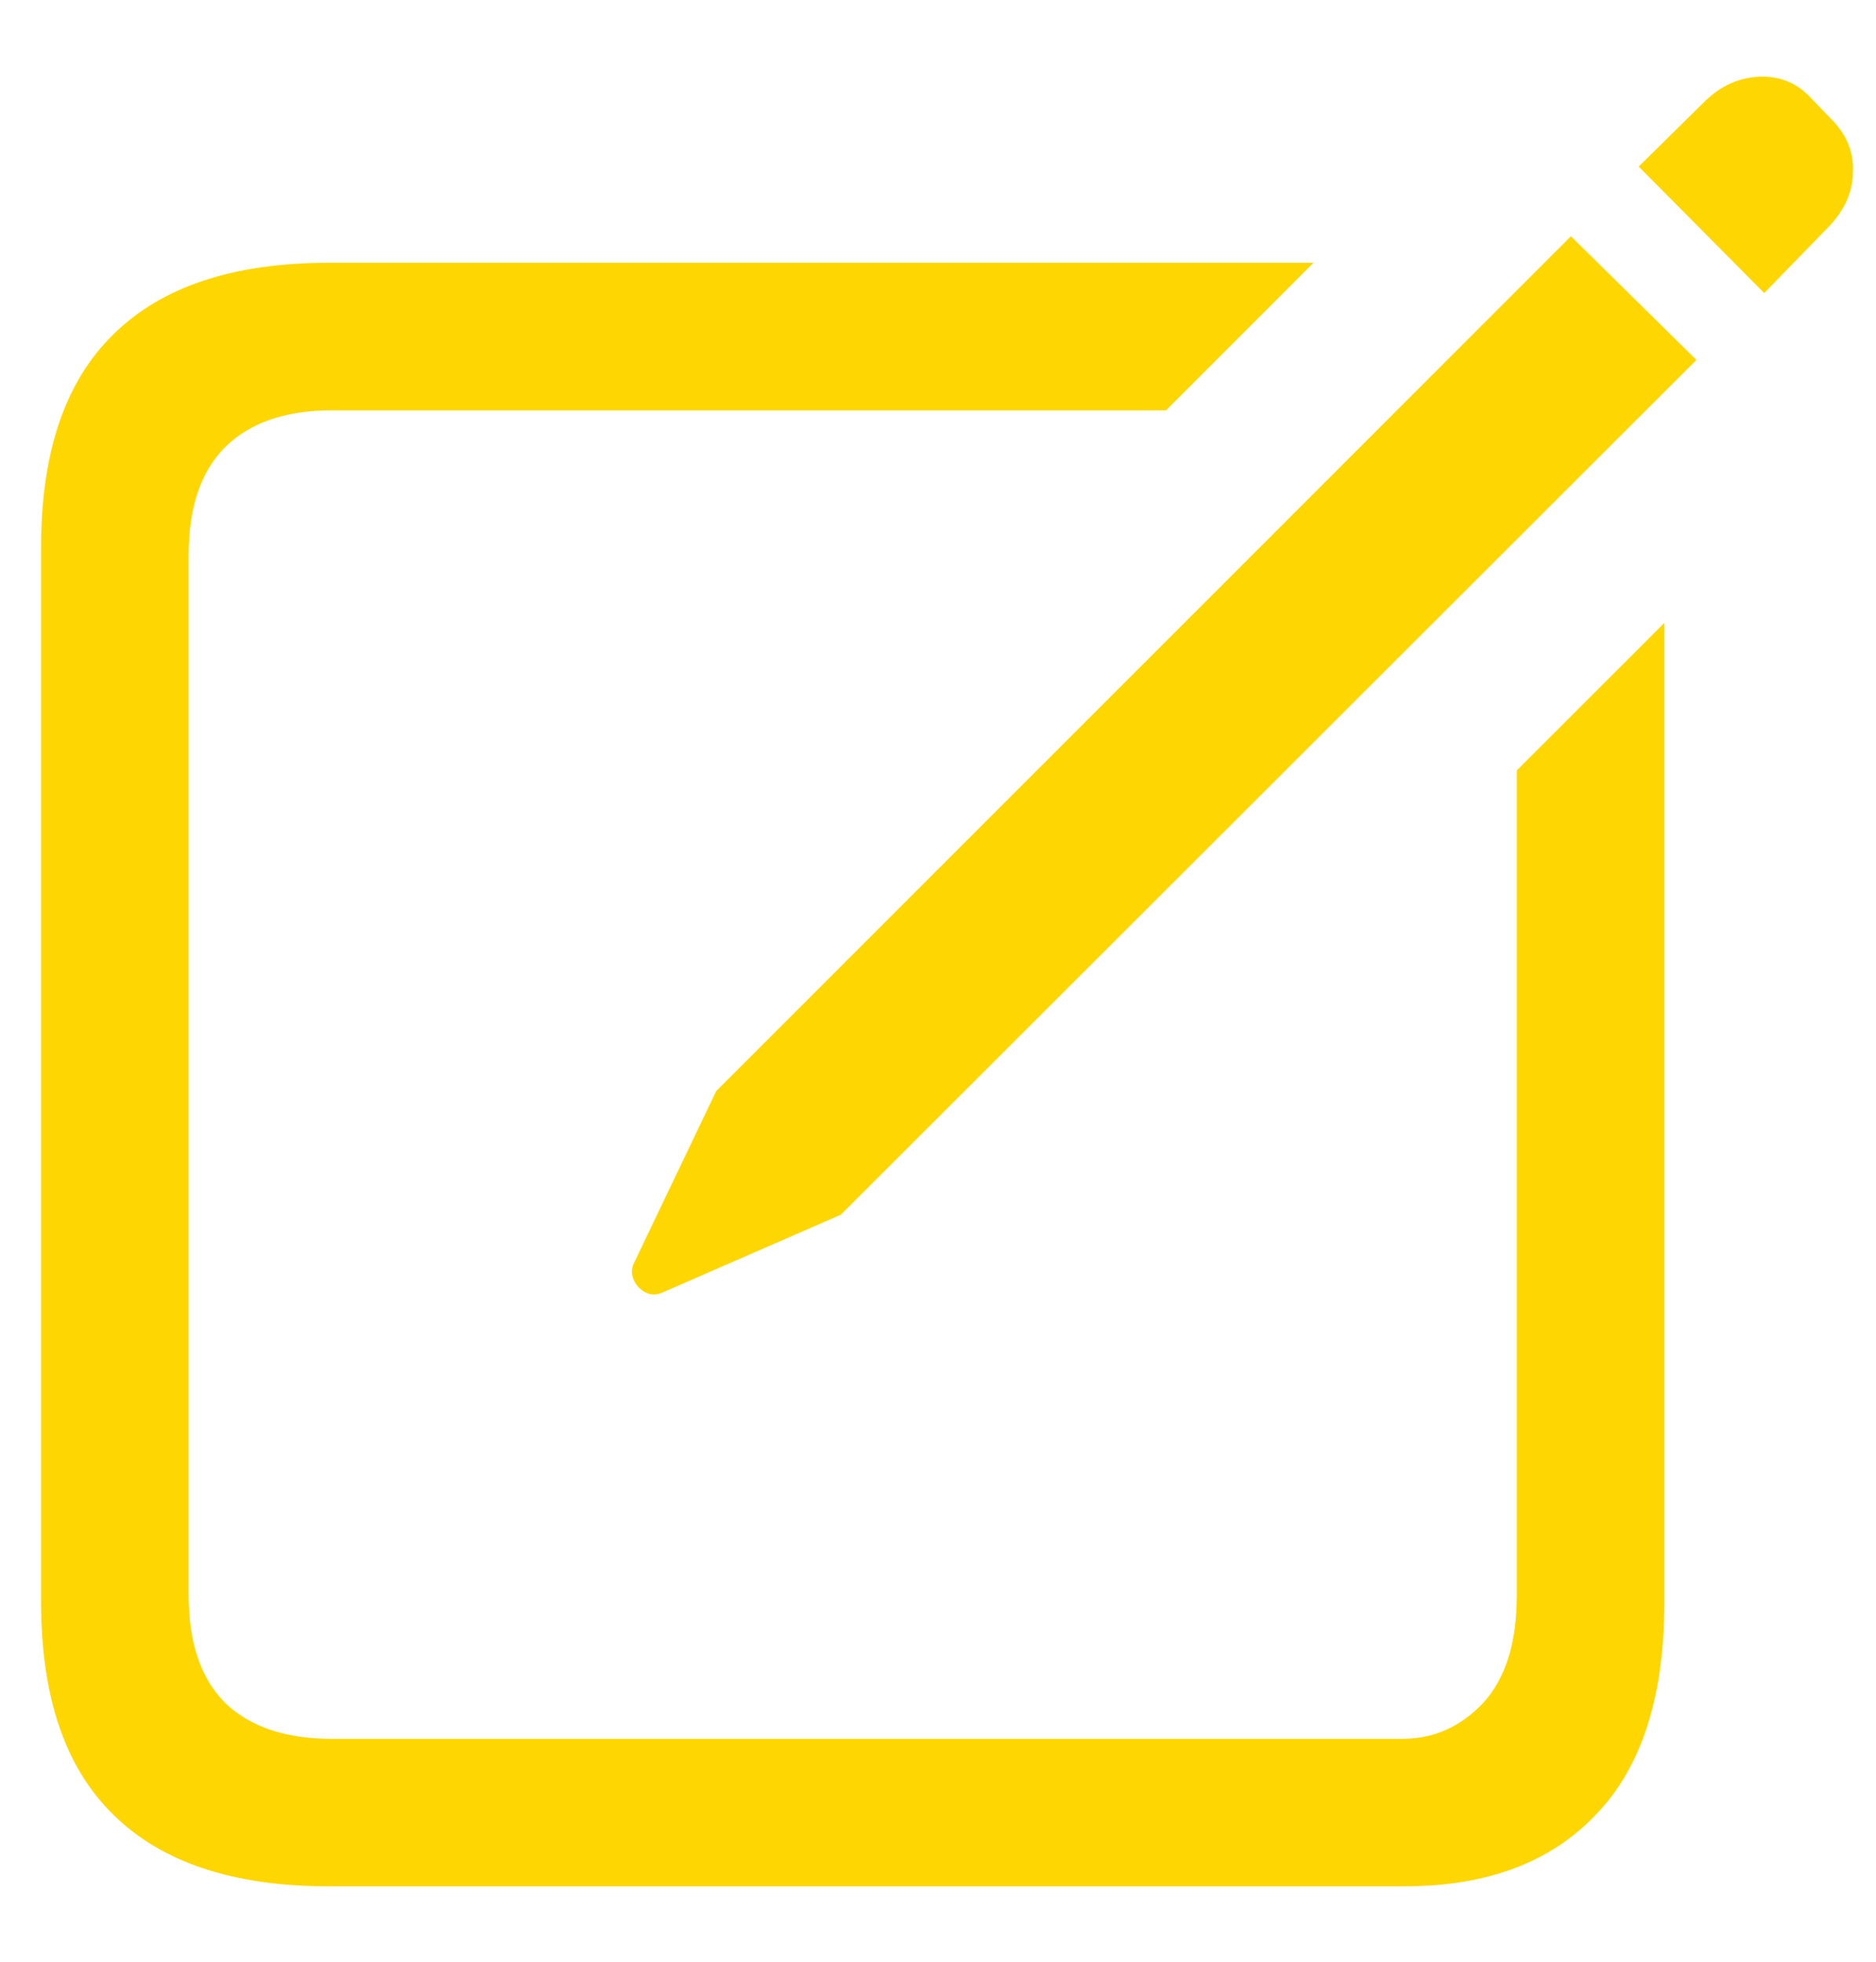 <svg width="22" height="23" viewBox="0 0 22 23" fill="none" xmlns="http://www.w3.org/2000/svg">
<path d="M3.855 22.116C2.738 22.116 1.897 21.837 1.331 21.278C0.765 20.727 0.482 19.896 0.482 18.786V6.411C0.482 5.301 0.765 4.47 1.331 3.919C1.897 3.36 2.738 3.081 3.855 3.081H15.403L13.674 4.811H3.888C3.351 4.811 2.935 4.954 2.642 5.24C2.355 5.527 2.212 5.949 2.212 6.508V18.7C2.212 19.259 2.355 19.681 2.642 19.968C2.935 20.247 3.351 20.387 3.888 20.387H16.445C16.811 20.387 17.126 20.247 17.391 19.968C17.656 19.681 17.788 19.259 17.788 18.7V9.032L19.518 7.303V18.786C19.518 19.896 19.249 20.727 18.712 21.278C18.182 21.837 17.434 22.116 16.467 22.116H3.855ZM7.766 15.155C7.665 15.198 7.572 15.177 7.486 15.091C7.408 14.998 7.39 14.905 7.433 14.812L8.399 12.792L18.422 2.77L19.894 4.22L9.86 14.242L7.766 15.155ZM20.689 3.436L19.217 1.953L20.001 1.18C20.18 1.008 20.384 0.915 20.613 0.9C20.85 0.886 21.05 0.961 21.215 1.126L21.462 1.384C21.648 1.563 21.738 1.771 21.73 2.007C21.73 2.236 21.641 2.447 21.462 2.641L20.689 3.436Z" fill="#FED702"/>
</svg>
